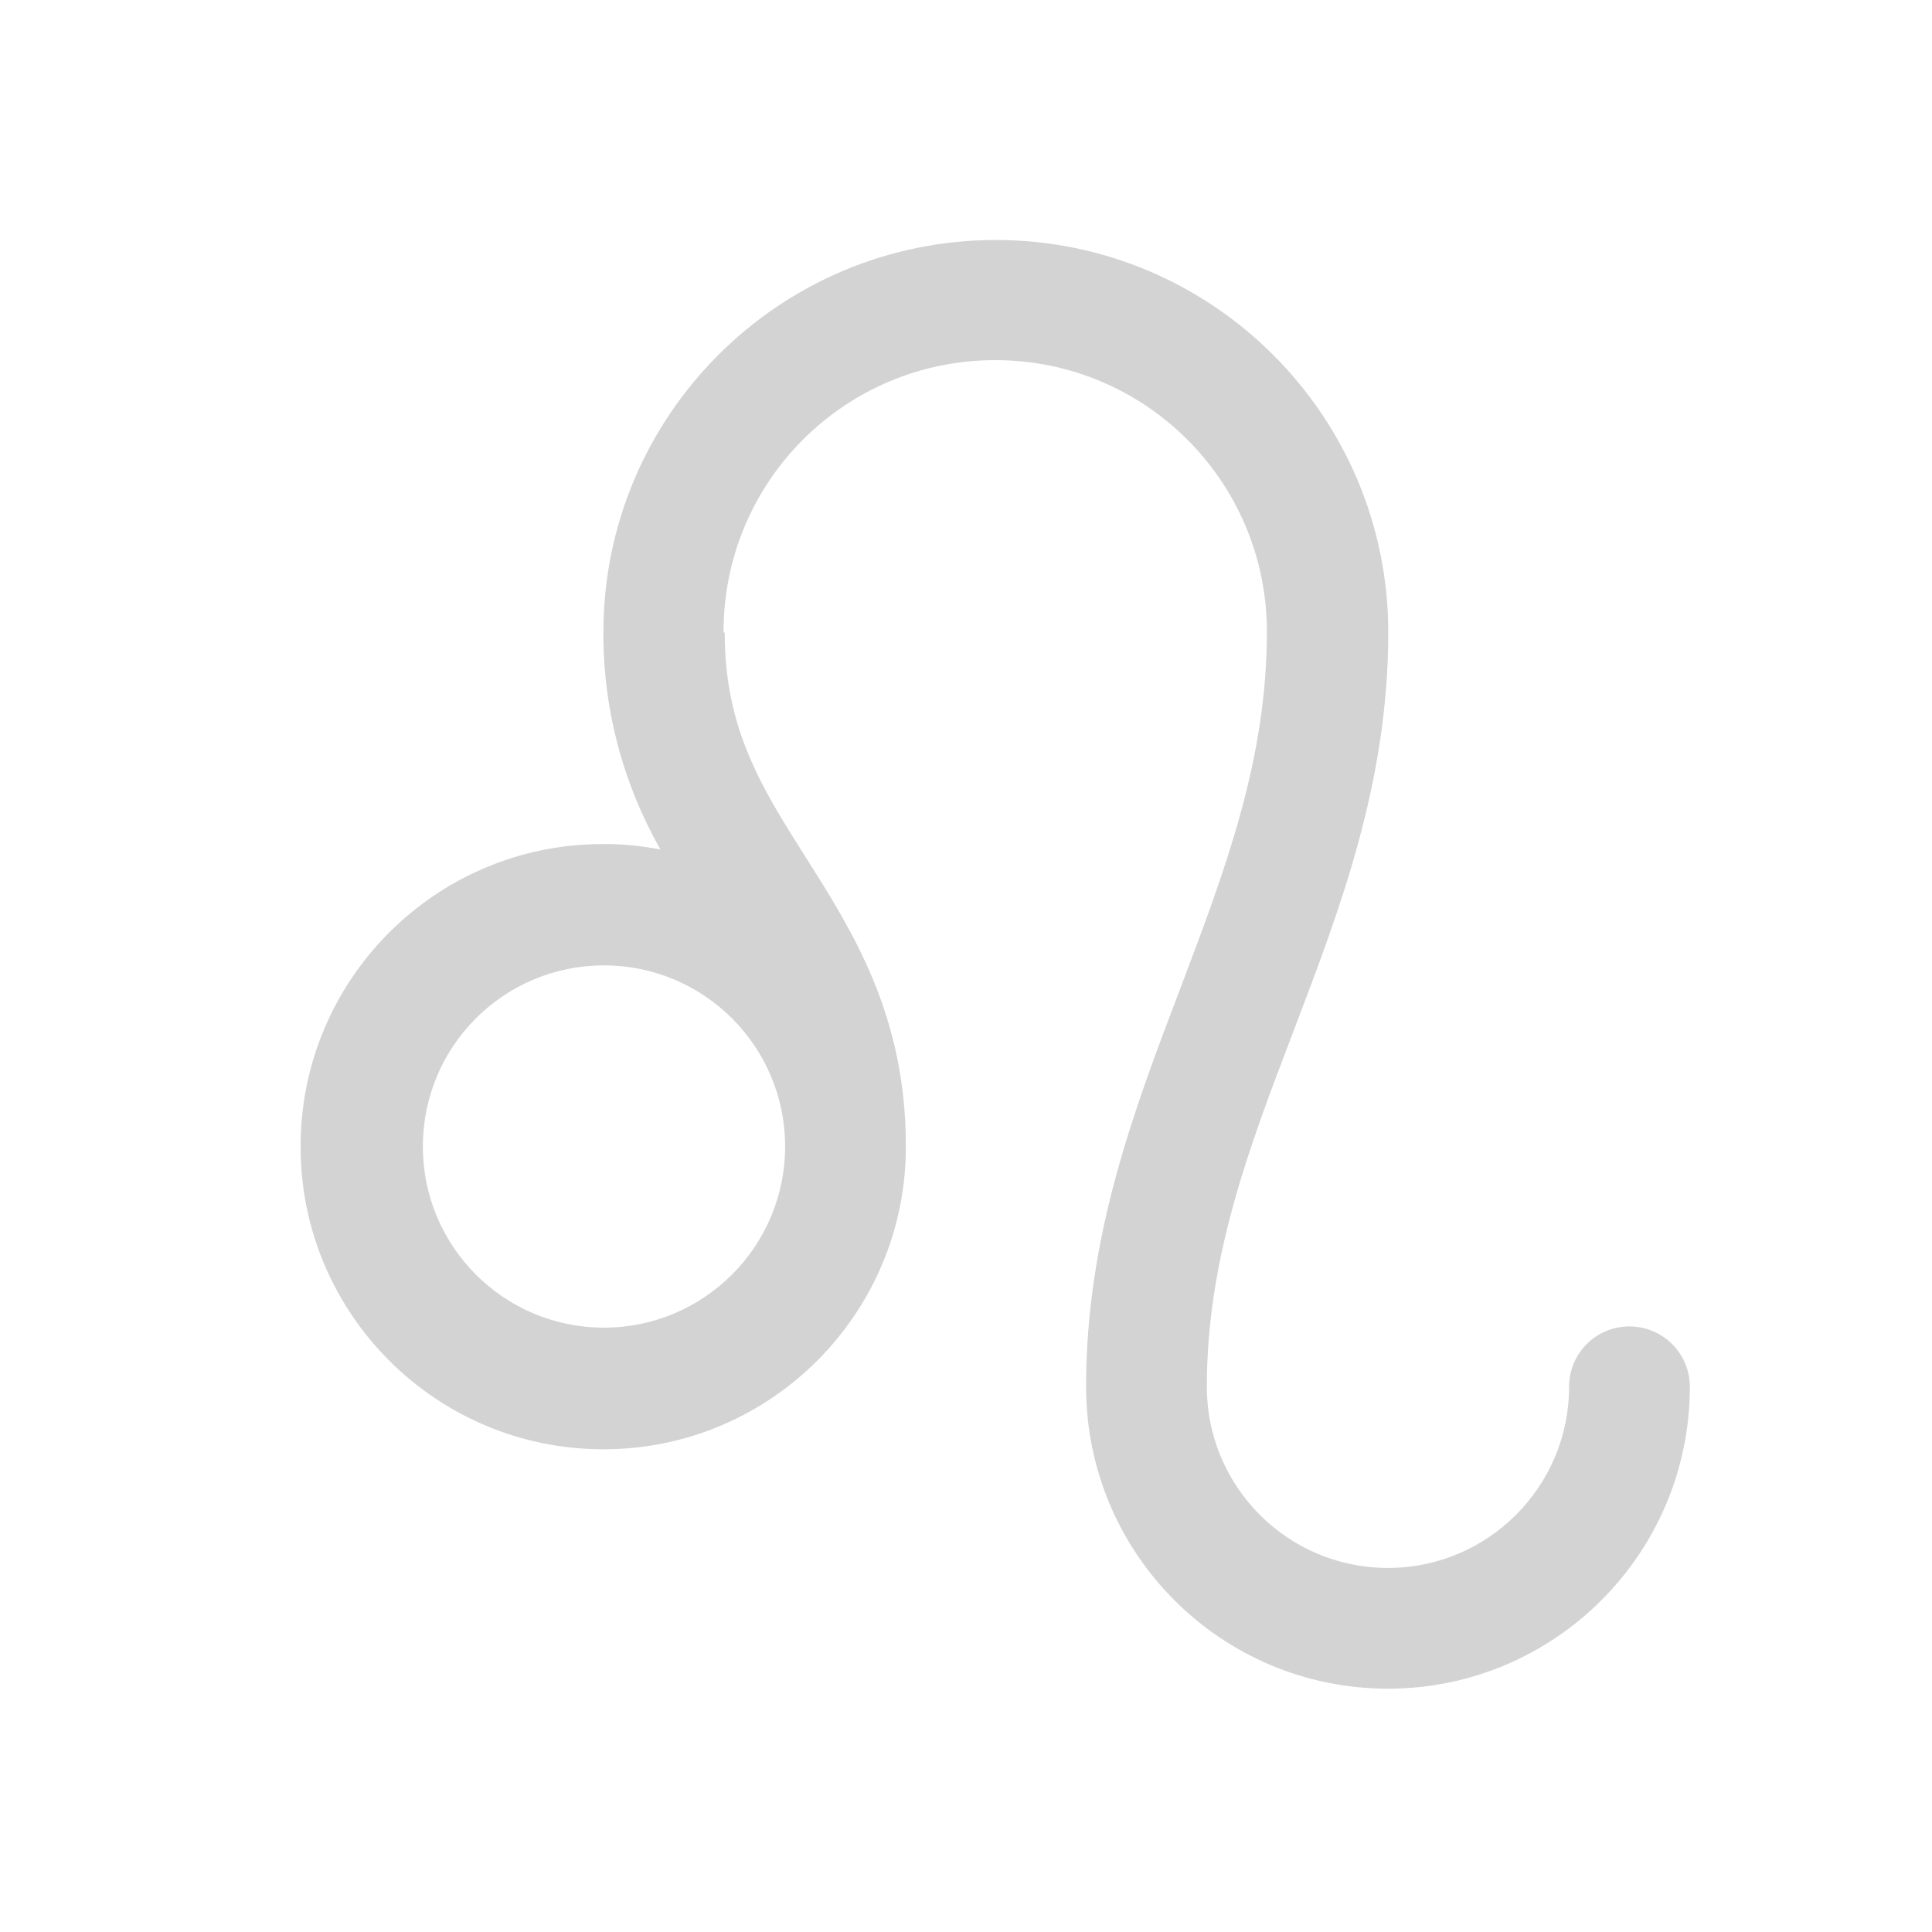 <svg xmlns="http://www.w3.org/2000/svg" viewBox="0 0 64 64">
  <path fill-rule="evenodd" d="M24.008 20.98c0 3.18 1.24 5.14 2.69 7.43 1.55 2.45 3.31 5.22 3.31 9.56h0c.01 5.53-4.47 10.03-10 10.04 -5.54.01-10.04-4.47-10.05-10 -.02-5.54 4.46-10.04 9.99-10.05 .64-.01 1.29.06 1.93.18v0c-1.25-2.2-1.9-4.67-1.89-7.19v0c0-7.18 5.82-13 13-13 7.17 0 13 5.82 13 13 0 4.99-1.6 9.17-3.14 13.21 -1.48 3.87-2.87 7.53-2.87 11.78v0c0 3.31 2.68 6 6 6 3.31 0 6-2.69 6-6v0c0-1.11.89-2 2-2 1.1 0 2 .89 2 2v0c0 5.52-4.48 10-10 10 -5.53 0-10-4.48-10-10 0-5 1.59-9.18 3.13-13.22 1.47-3.88 2.86-7.54 2.86-11.79v0 0c0-4.98-4.03-9-9-9 -4.98 0-9 4.02-9 9Zm-10 17v0c0 3.31 2.68 6 6 6 3.31 0 6-2.69 6-6 0-3.32-2.69-6-6-6v0c-3.32 0-6 2.68-6 6Z" fill="#D3D3D3"/>
</svg>
